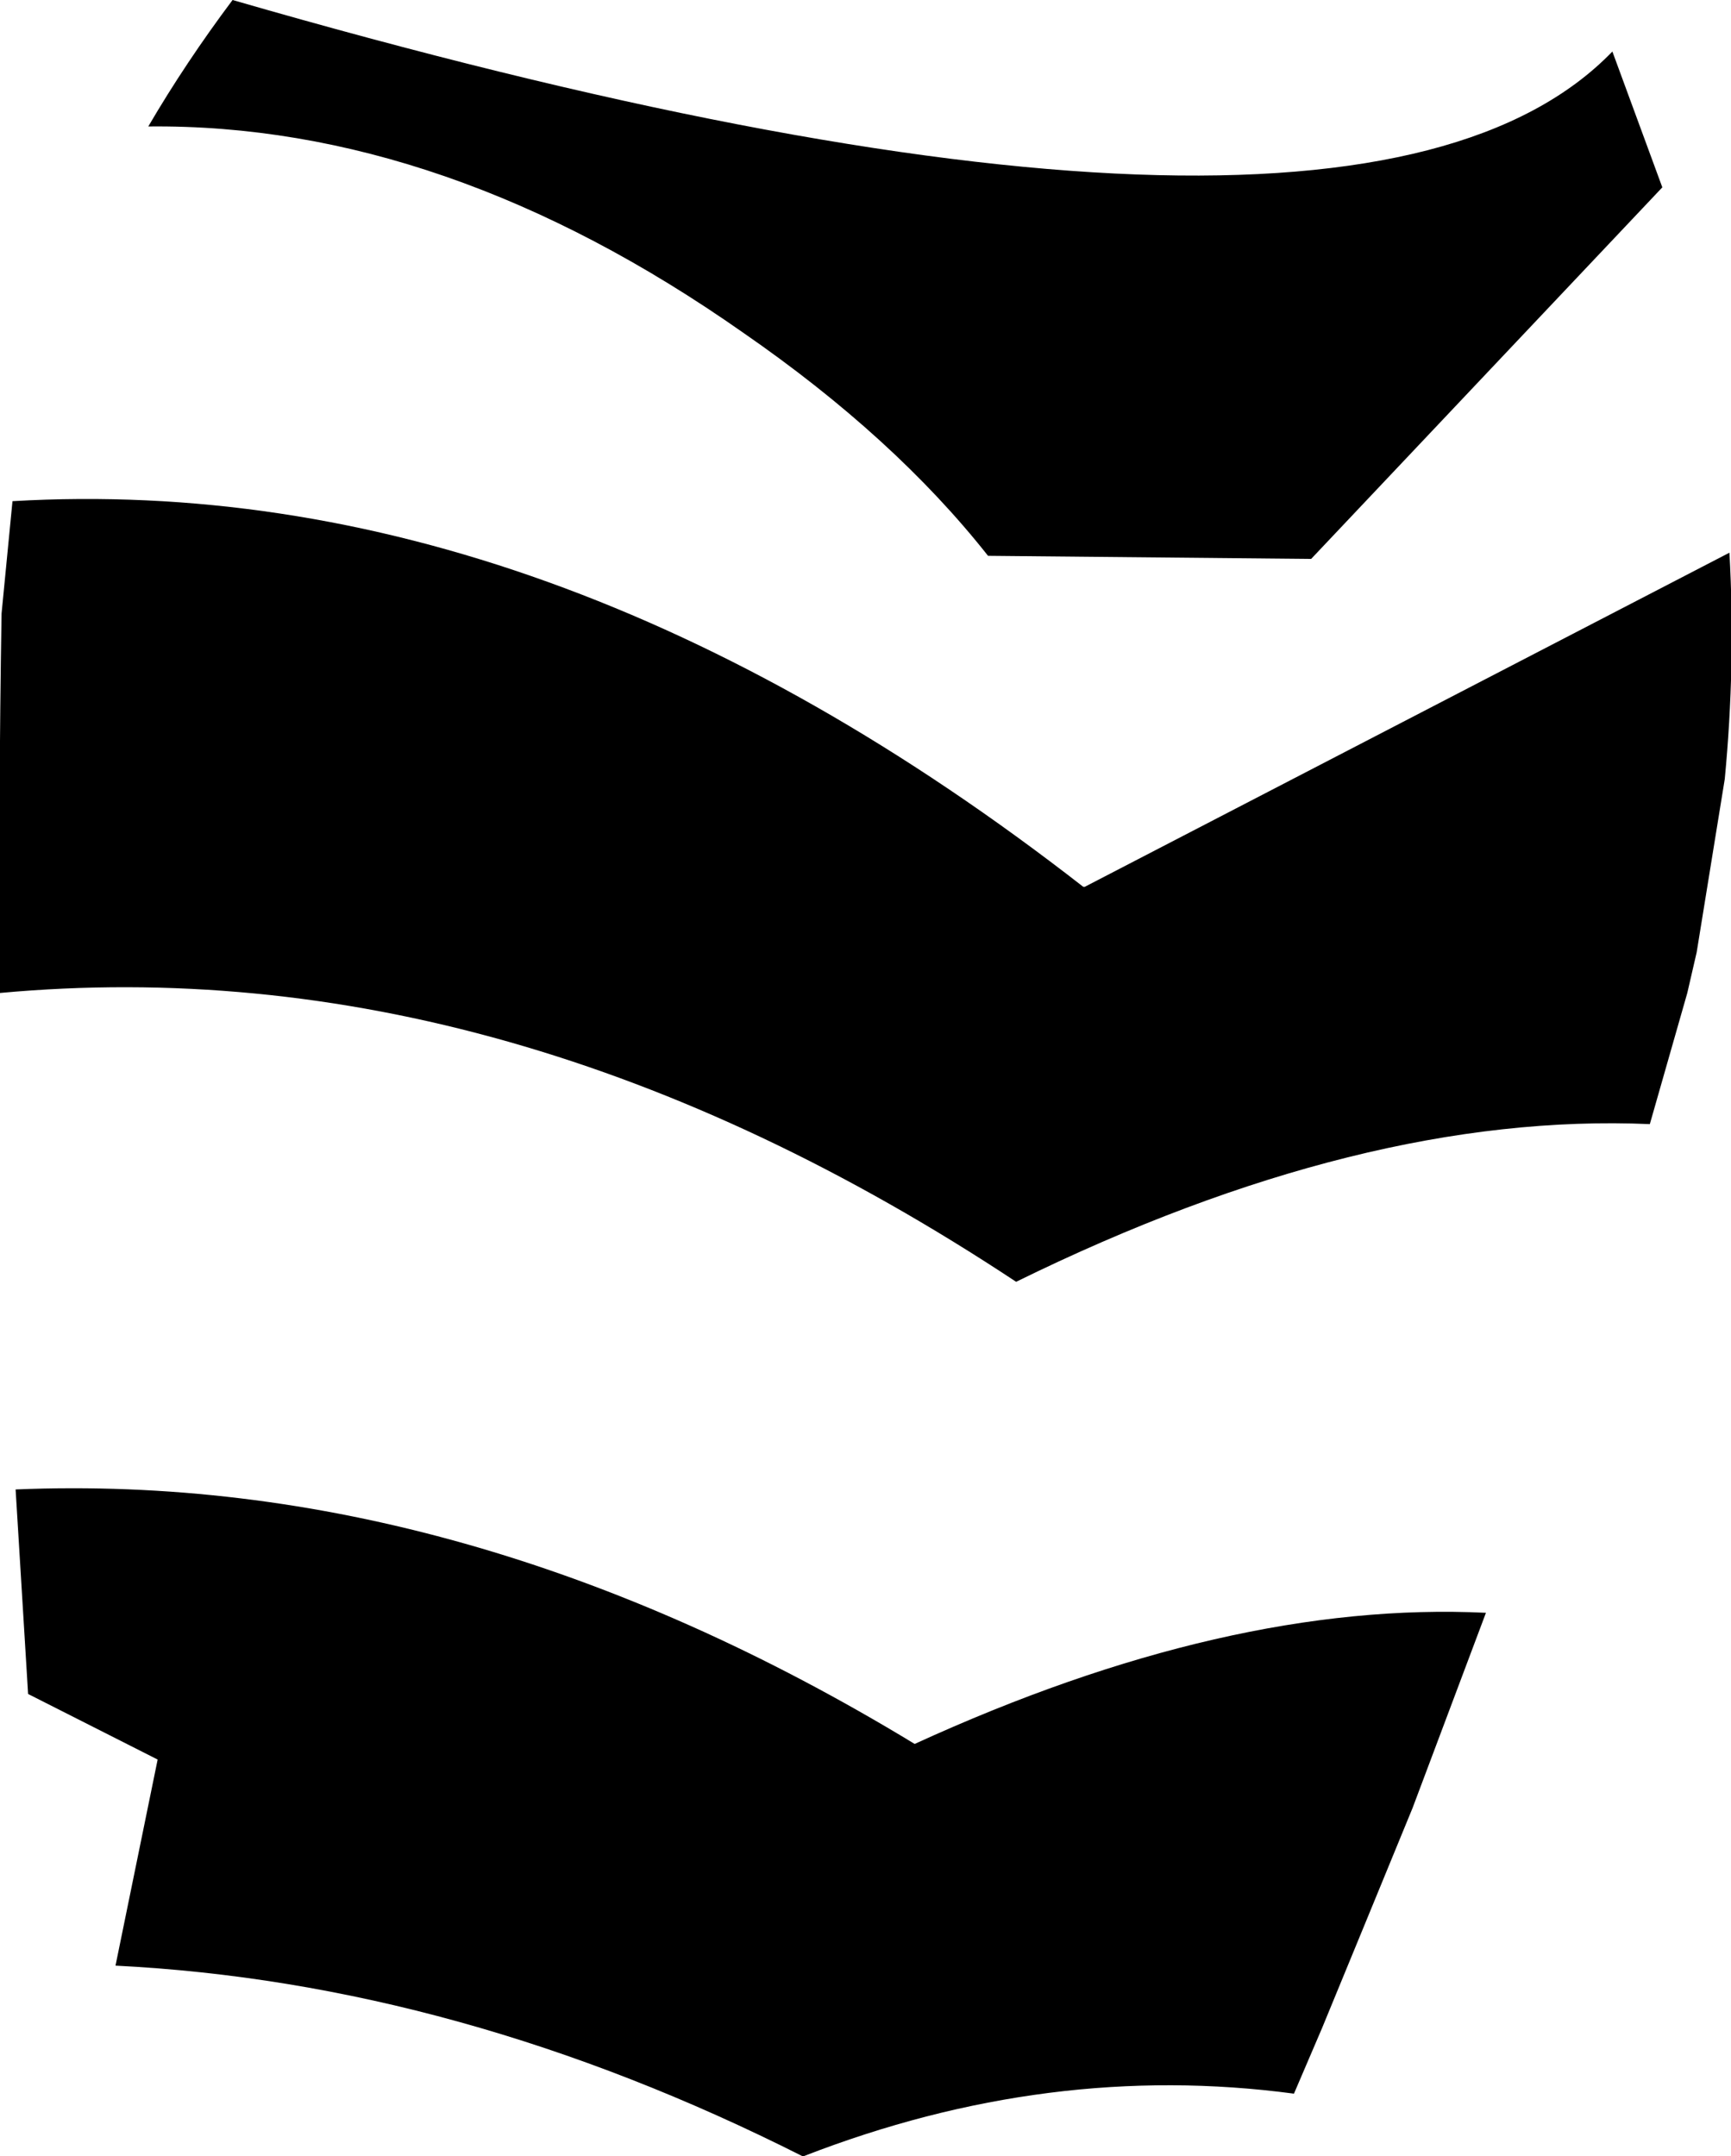 <?xml version="1.0" encoding="UTF-8" standalone="no"?>
<svg xmlns:xlink="http://www.w3.org/1999/xlink" height="69.05px" width="55.45px" xmlns="http://www.w3.org/2000/svg">
  <g transform="matrix(1.0, 0.0, 0.0, 1.0, -192.15, -219.35)">
    <path d="M245.4 225.35 L234.15 237.25 223.8 237.15 Q220.8 233.35 215.95 230.0 206.4 223.3 196.9 223.4 198.1 221.35 199.6 219.35 235.4 229.7 243.8 221.0 L245.4 225.35 M247.4 244.3 L246.5 249.85 246.2 251.15 245.0 255.35 Q235.8 254.95 224.7 260.4 208.45 249.65 192.15 251.15 192.1 245.05 192.2 239.0 L192.55 235.4 Q209.7 234.4 226.85 247.75 L226.9 247.75 247.55 237.05 Q247.75 240.65 247.4 244.3 M192.65 267.05 Q207.05 266.45 221.45 275.2 231.5 270.6 239.75 271.0 L237.4 277.25 235.9 280.9 234.5 284.3 233.6 286.4 Q225.75 285.35 217.9 288.4 L217.85 288.4 Q206.85 282.85 195.85 282.3 L197.2 275.7 193.05 273.6 192.65 267.05" fill="#000000" fill-rule="evenodd" stroke="none"/>
  </g>
</svg>
